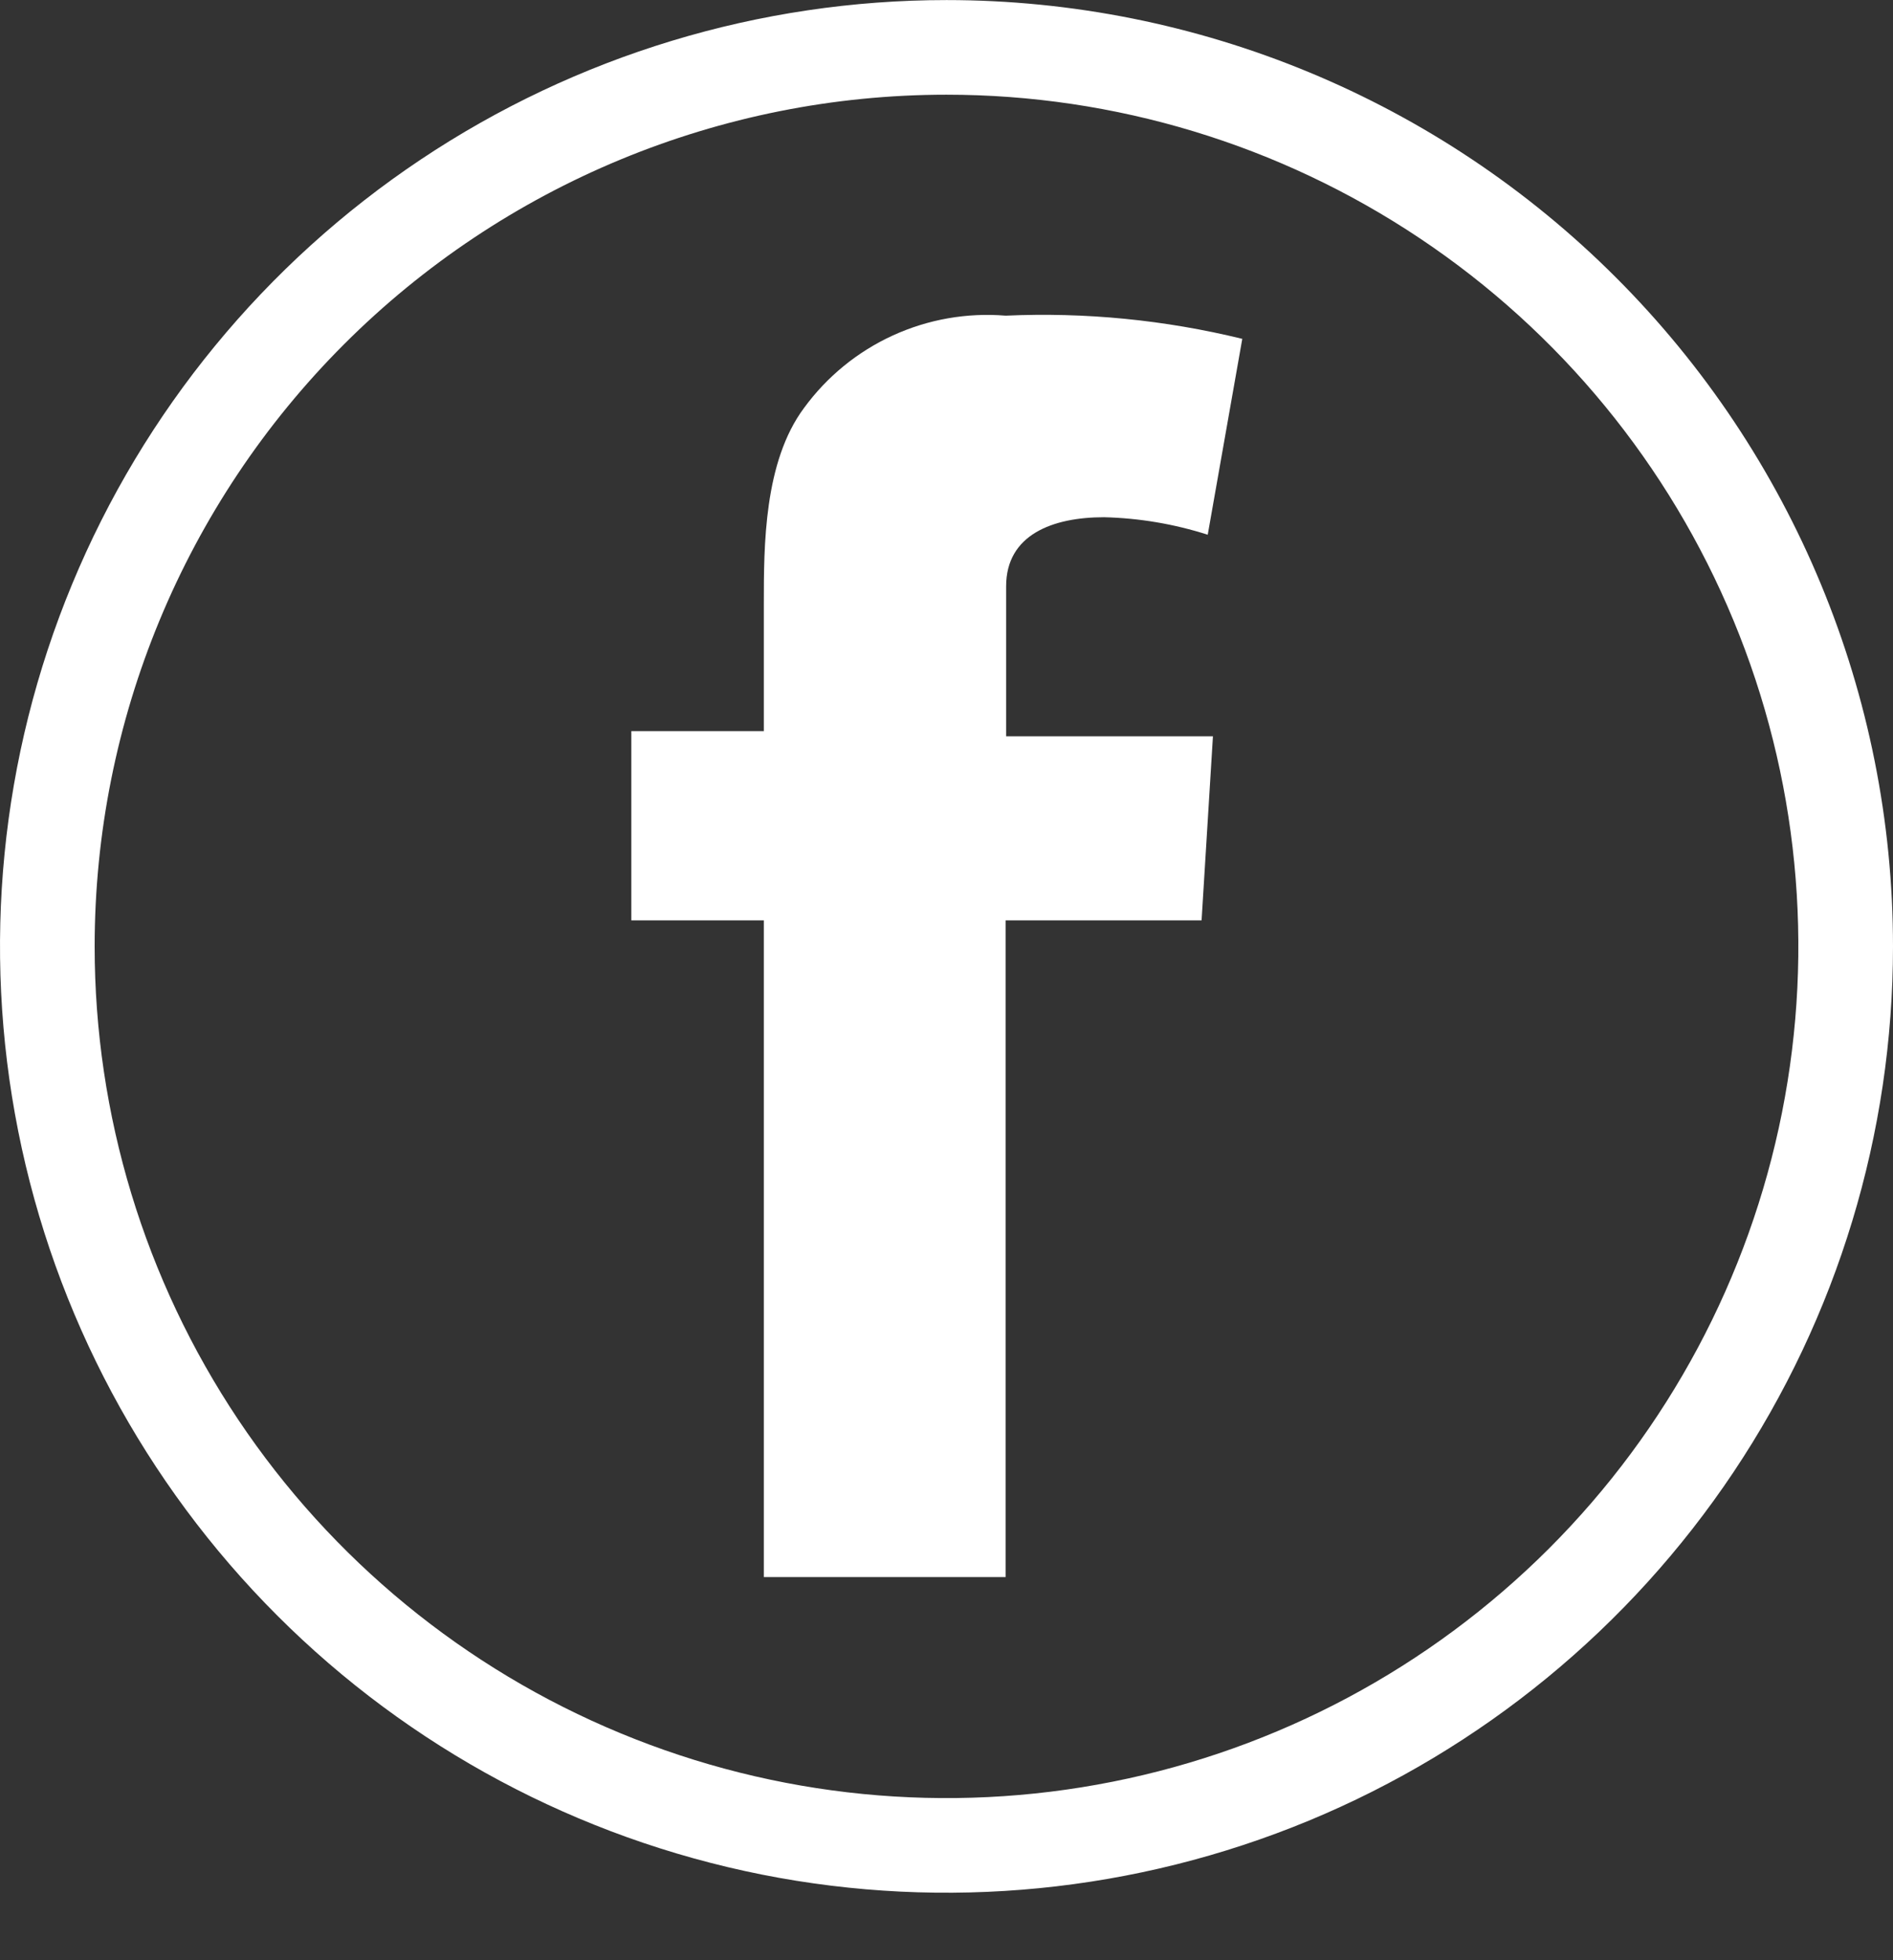 <svg width="28" height="29" viewBox="0 0 28 29" fill="none" xmlns="http://www.w3.org/2000/svg">
<rect x="0" y="0" width="28" height="29" fill="#333333" stroke="none"/>
<path d="M17.941 10.893L17.773 13.616H14.875V23.332H11.298V13.616H9.338V10.816H11.298V8.933C11.298 8.079 11.298 6.833 11.893 6.035C12.232 5.571 12.684 5.202 13.206 4.963C13.728 4.724 14.303 4.623 14.875 4.67C16.052 4.617 17.231 4.733 18.375 5.013L17.864 7.911C17.368 7.752 16.852 7.665 16.331 7.652C15.568 7.652 14.882 7.911 14.882 8.674V10.893H17.941Z" fill="white"/>
<path d="M14 1.401C16.492 1.401 18.928 2.14 21 3.525C23.072 4.909 24.687 6.877 25.641 9.18C26.595 11.482 26.844 14.015 26.358 16.46C25.872 18.904 24.672 21.149 22.91 22.911C21.147 24.673 18.902 25.873 16.458 26.359C14.014 26.846 11.48 26.596 9.178 25.642C6.876 24.689 4.908 23.074 3.523 21.002C2.139 18.93 1.4 16.494 1.4 14.002C1.4 10.66 2.728 7.455 5.09 5.092C7.453 2.729 10.658 1.401 14 1.401V1.401ZM14 0.001C11.231 0.001 8.524 0.823 6.222 2.361C3.92 3.899 2.125 6.086 1.066 8.644C0.006 11.202 -0.271 14.017 0.269 16.733C0.809 19.448 2.143 21.943 4.101 23.901C6.058 25.859 8.553 27.192 11.269 27.733C13.985 28.273 16.799 27.995 19.358 26.936C21.916 25.876 24.102 24.082 25.641 21.779C27.179 19.477 28 16.77 28 14.002C28 10.288 26.525 6.727 23.899 4.102C21.274 1.476 17.713 0.001 14 0.001V0.001Z" fill="white"/>
</svg>
